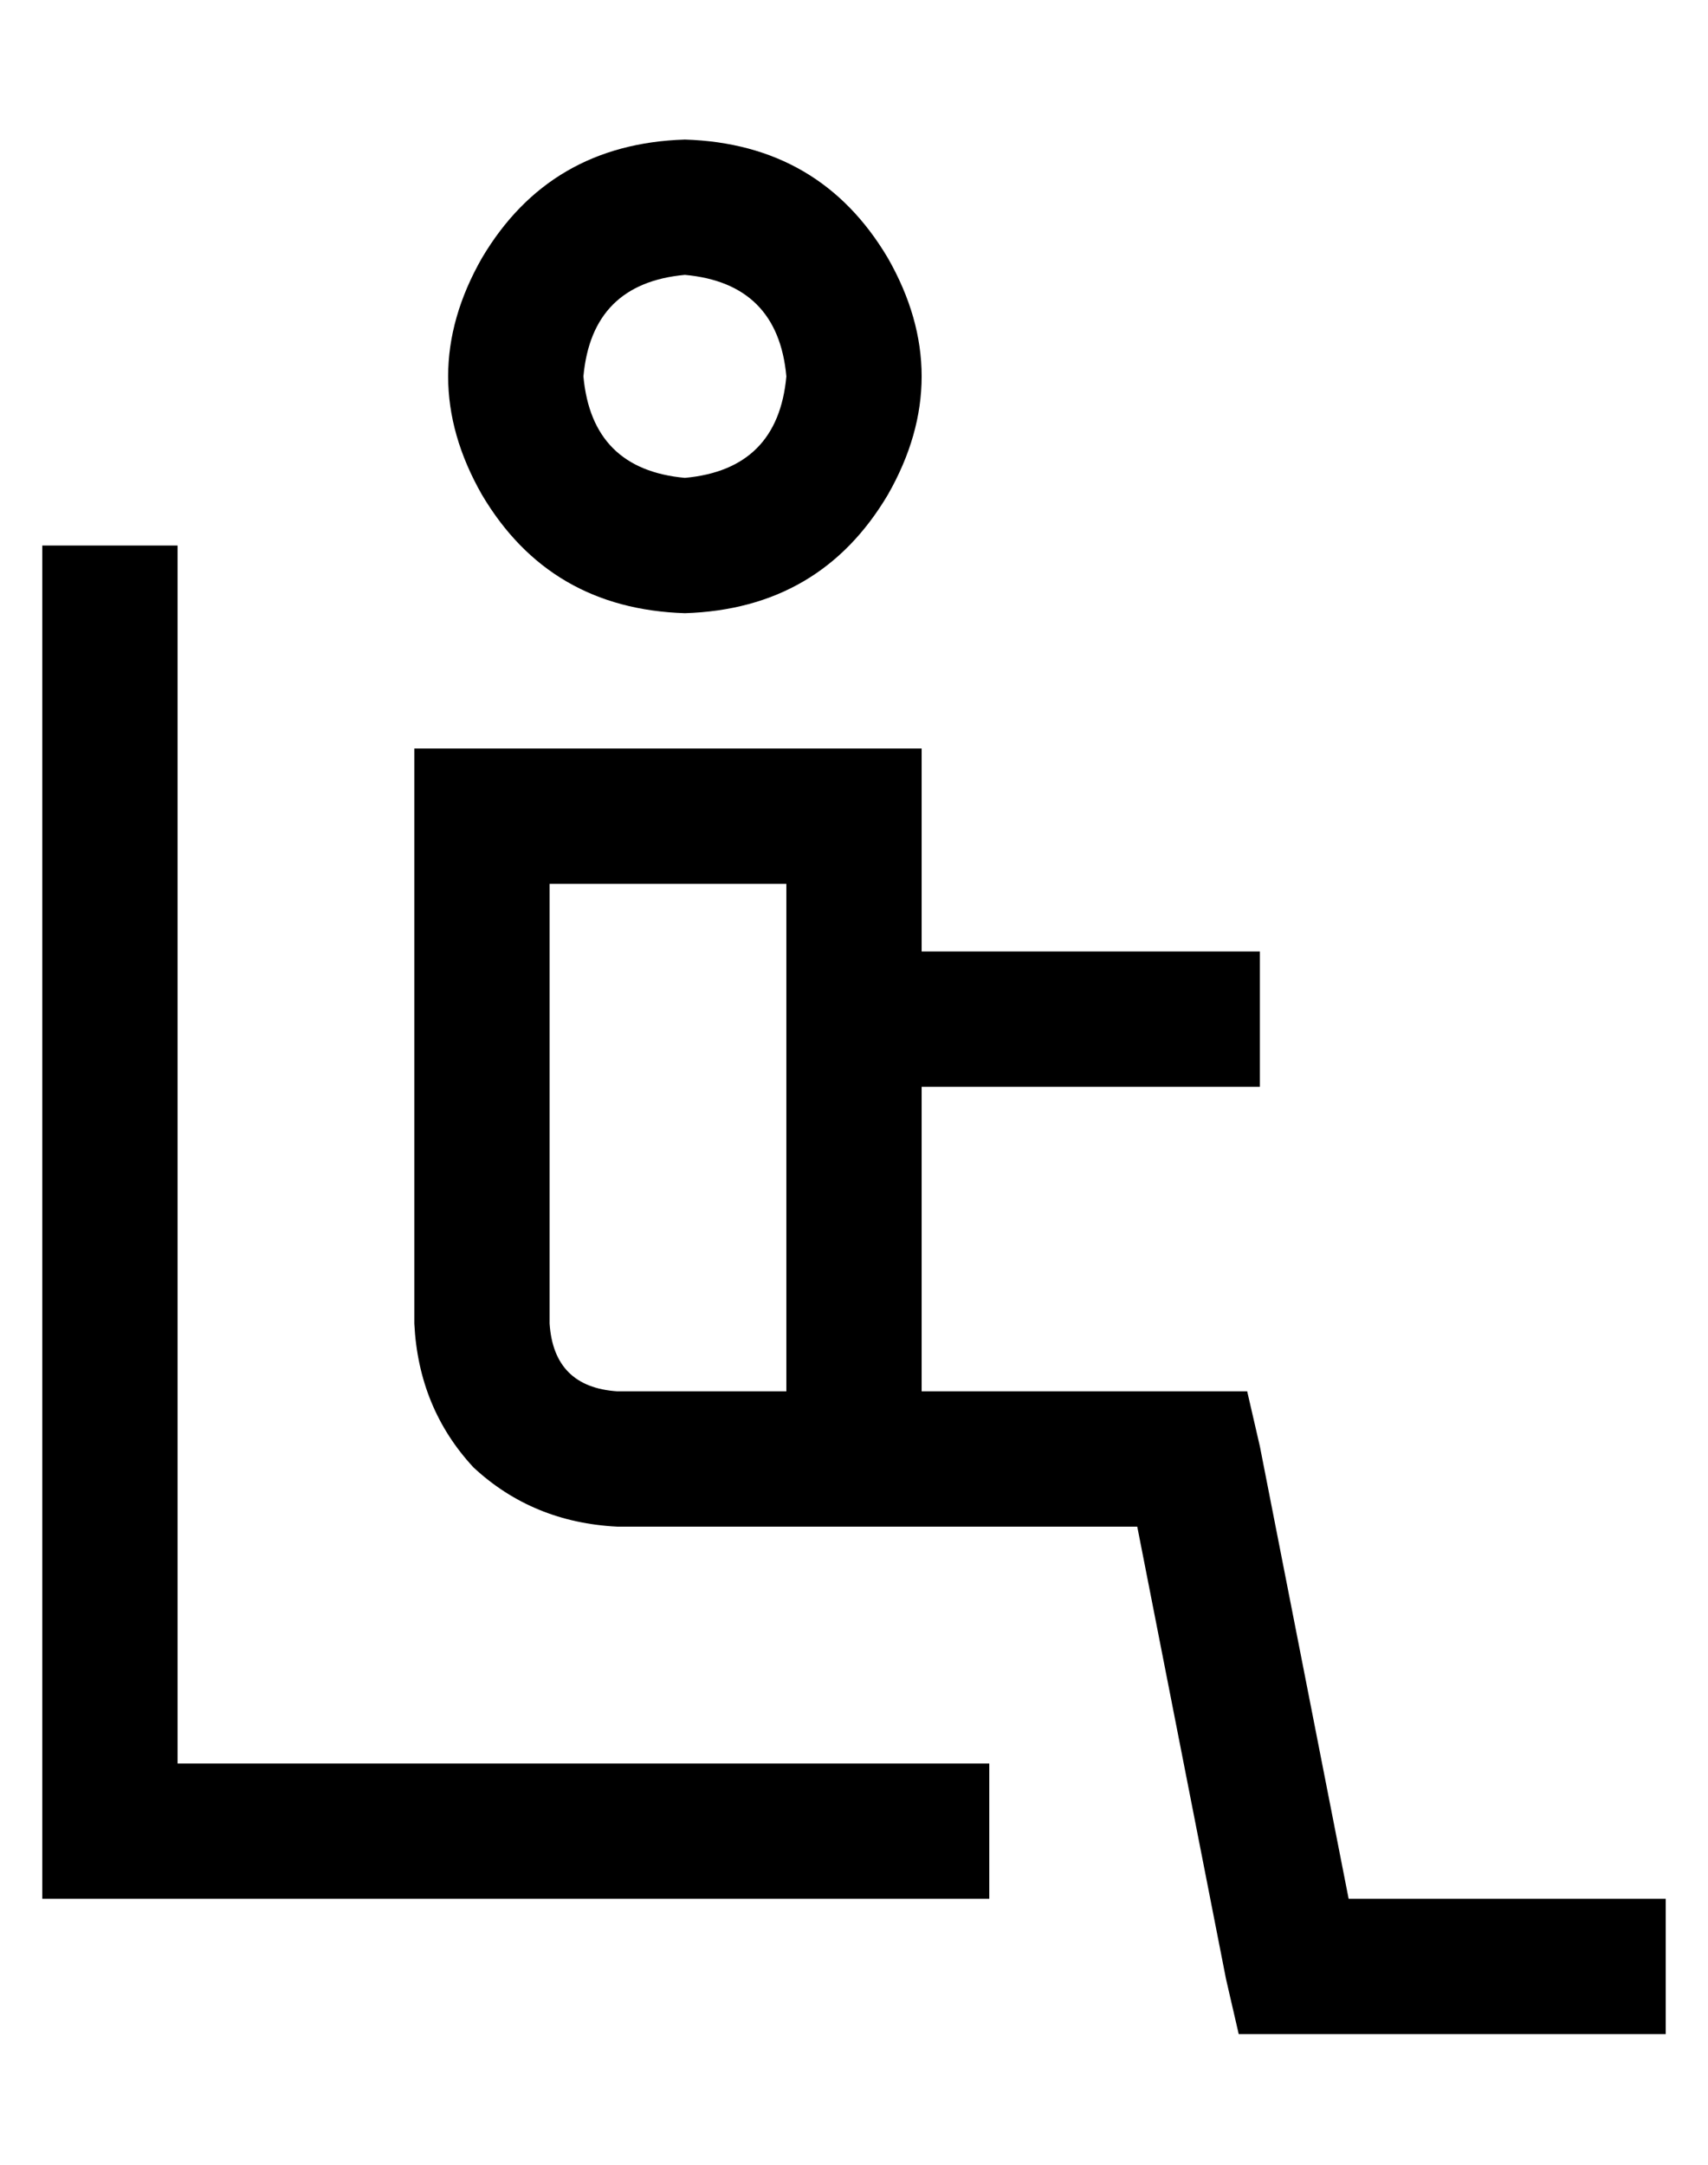 <?xml version="1.0" standalone="no"?>
<!DOCTYPE svg PUBLIC "-//W3C//DTD SVG 1.1//EN" "http://www.w3.org/Graphics/SVG/1.1/DTD/svg11.dtd" >
<svg xmlns="http://www.w3.org/2000/svg" xmlns:xlink="http://www.w3.org/1999/xlink" version="1.1" viewBox="-10 -40 404 512">
   <path fill="currentColor"
d="M128 49q2 22 24 24q22 -2 24 -24q-2 -22 -24 -24q-22 2 -24 24v0zM152 105q-32 -1 -48 -28q-16 -28 0 -56q16 -27 48 -28q32 1 48 28q16 28 0 56q-16 27 -48 28v0zM32 105v272v-272v272h176h16v32v0h-16h-208v-16v0v-288v0v-16v0h32v0v16v0zM88 137h16h-16h120v16v0v32v0
h64h16v32v0h-16h-64v72v0h64h13l3 13v0l21 107v0h59h16v32v0h-16h-85l-3 -13v0l-21 -107v0h-51h-72q-20 -1 -34 -14q-13 -14 -14 -34v-120v0v-16v0zM176 217v-32v32v-32v-16v0h-56v0v104v0q1 15 16 16h40v0v-72v0z" />
</svg>
